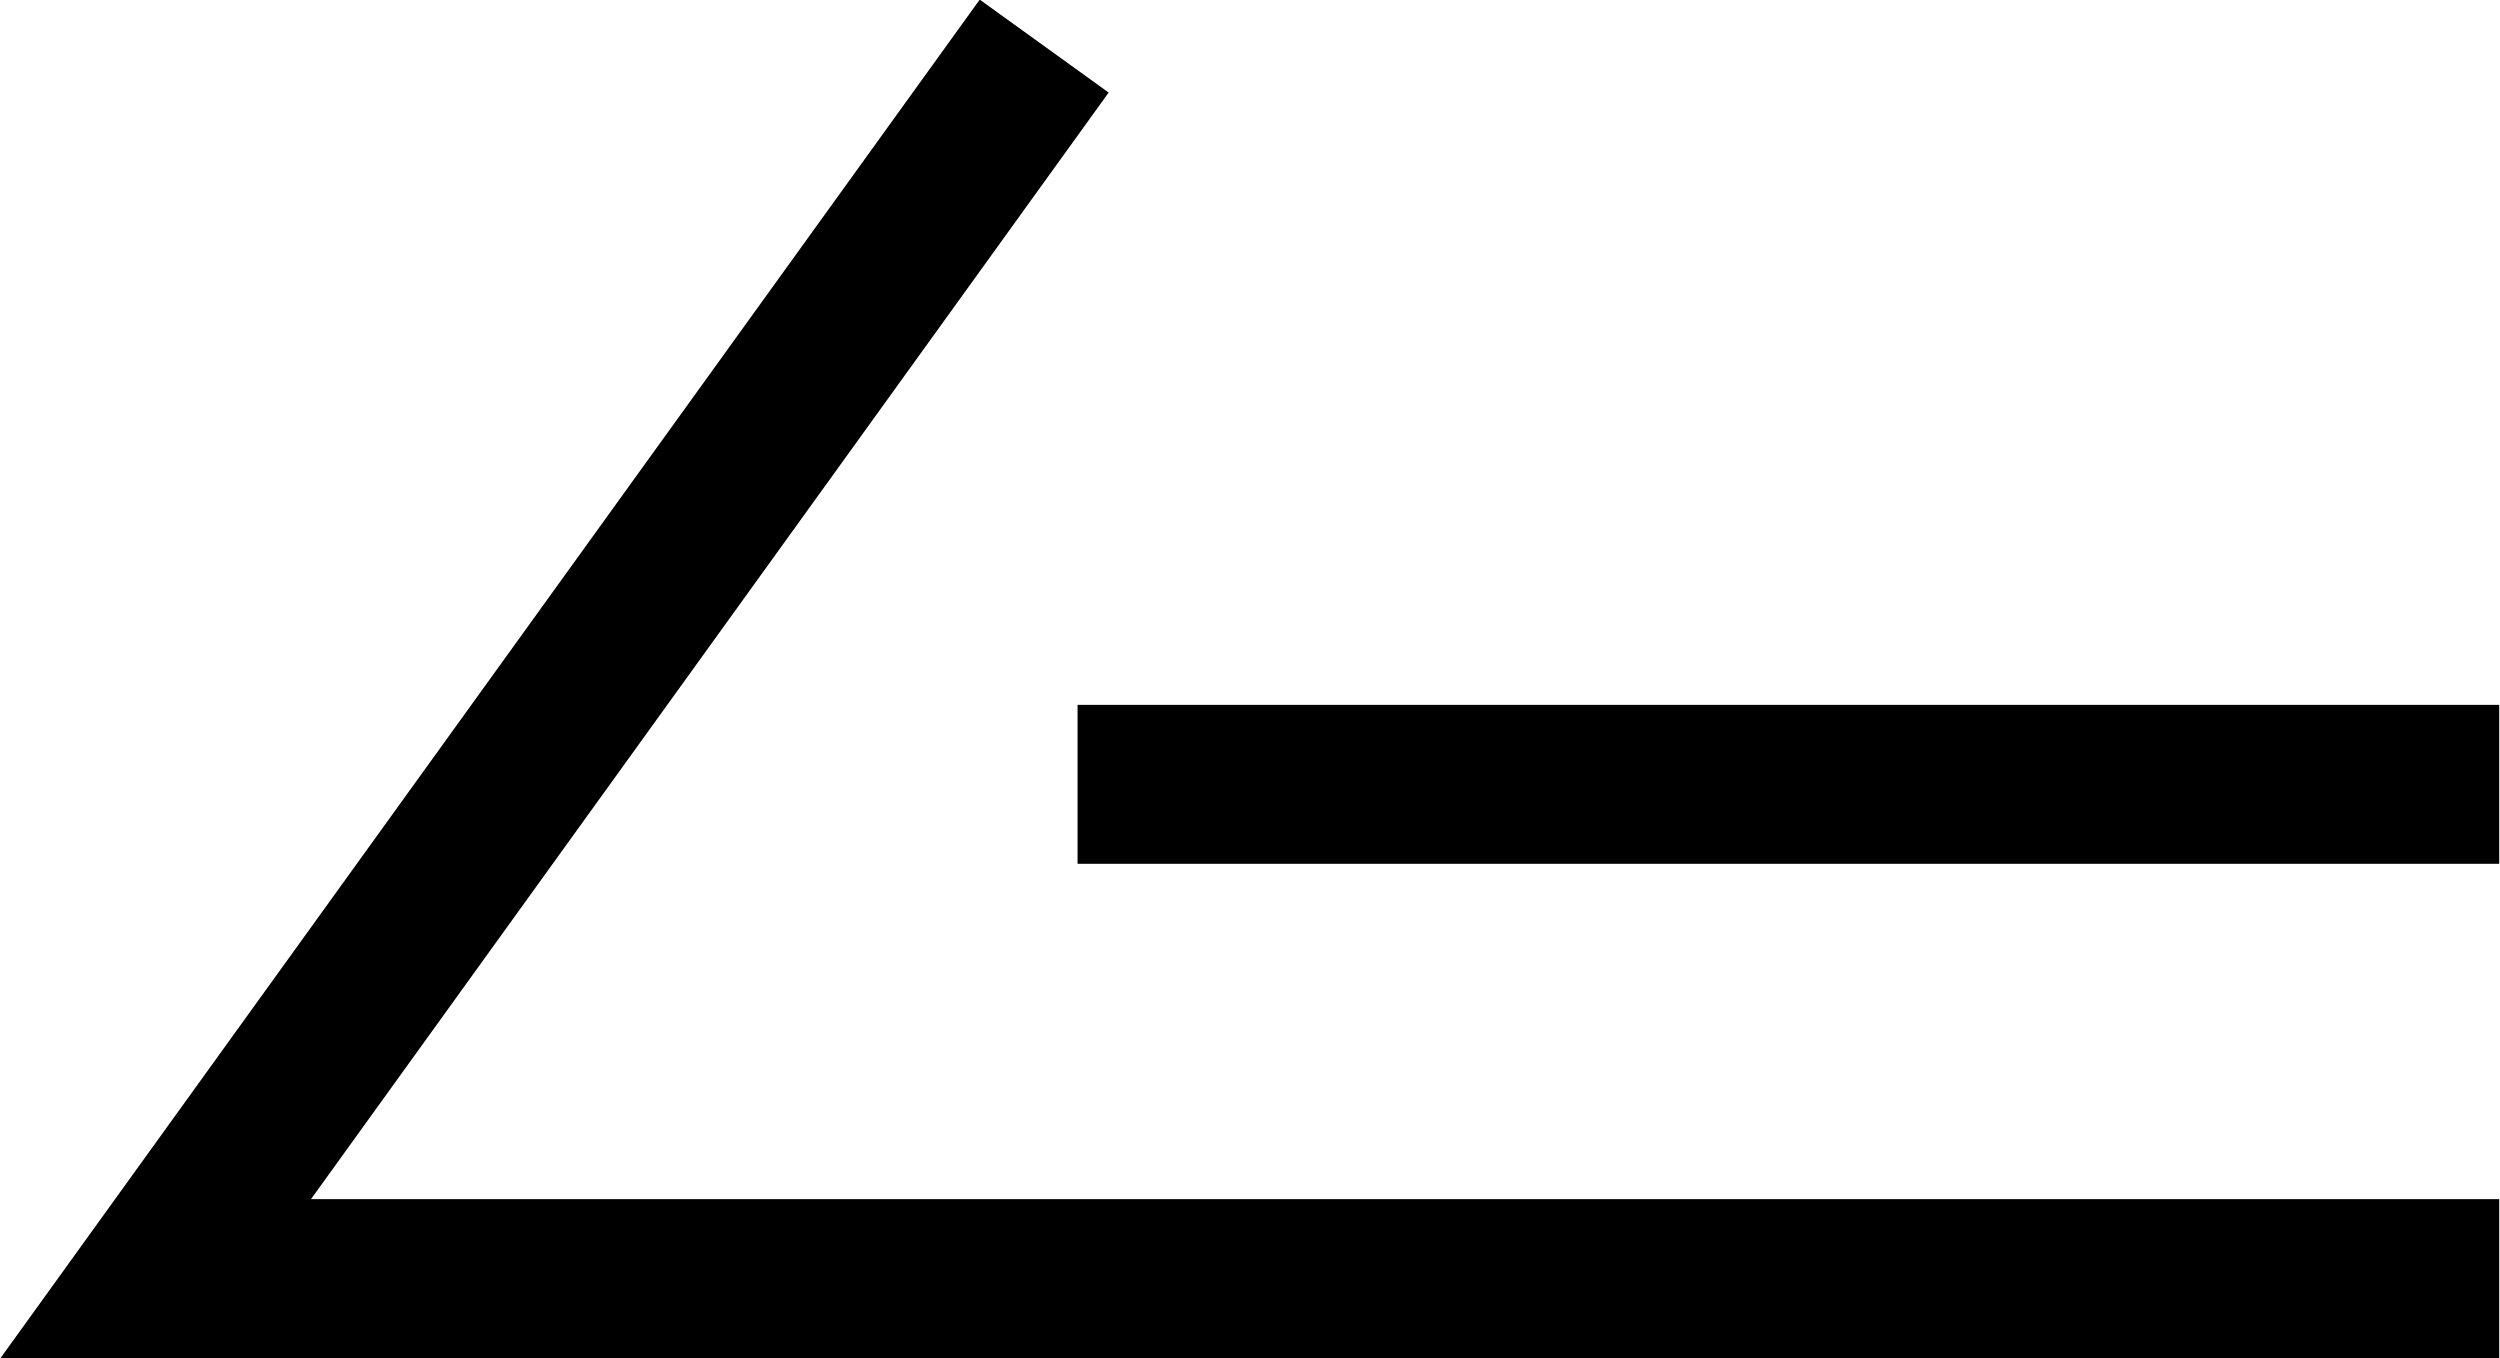 <svg id="레이어_1" data-name="레이어 1" xmlns="http://www.w3.org/2000/svg" viewBox="0 0 31.46 17.09"><defs><style>.cls-1,.cls-2{fill:none;}.cls-1{stroke:#000;stroke-miterlimit:10;stroke-width:2px;}</style></defs><title>byreg_prev</title><polyline class="cls-1" points="13.14 0.58 1.96 16.09 31.45 16.09"/><line class="cls-2" x1="6.46" y1="10.09" x2="30.46" y2="10.09"/><path class="cls-2" d="M5,9" transform="translate(1.46 1.09)"/><path class="cls-2" d="M5,9" transform="translate(1.46 1.09)"/><polyline class="cls-1" points="13.64 9.87 31.45 9.87 13.56 9.87"/></svg>